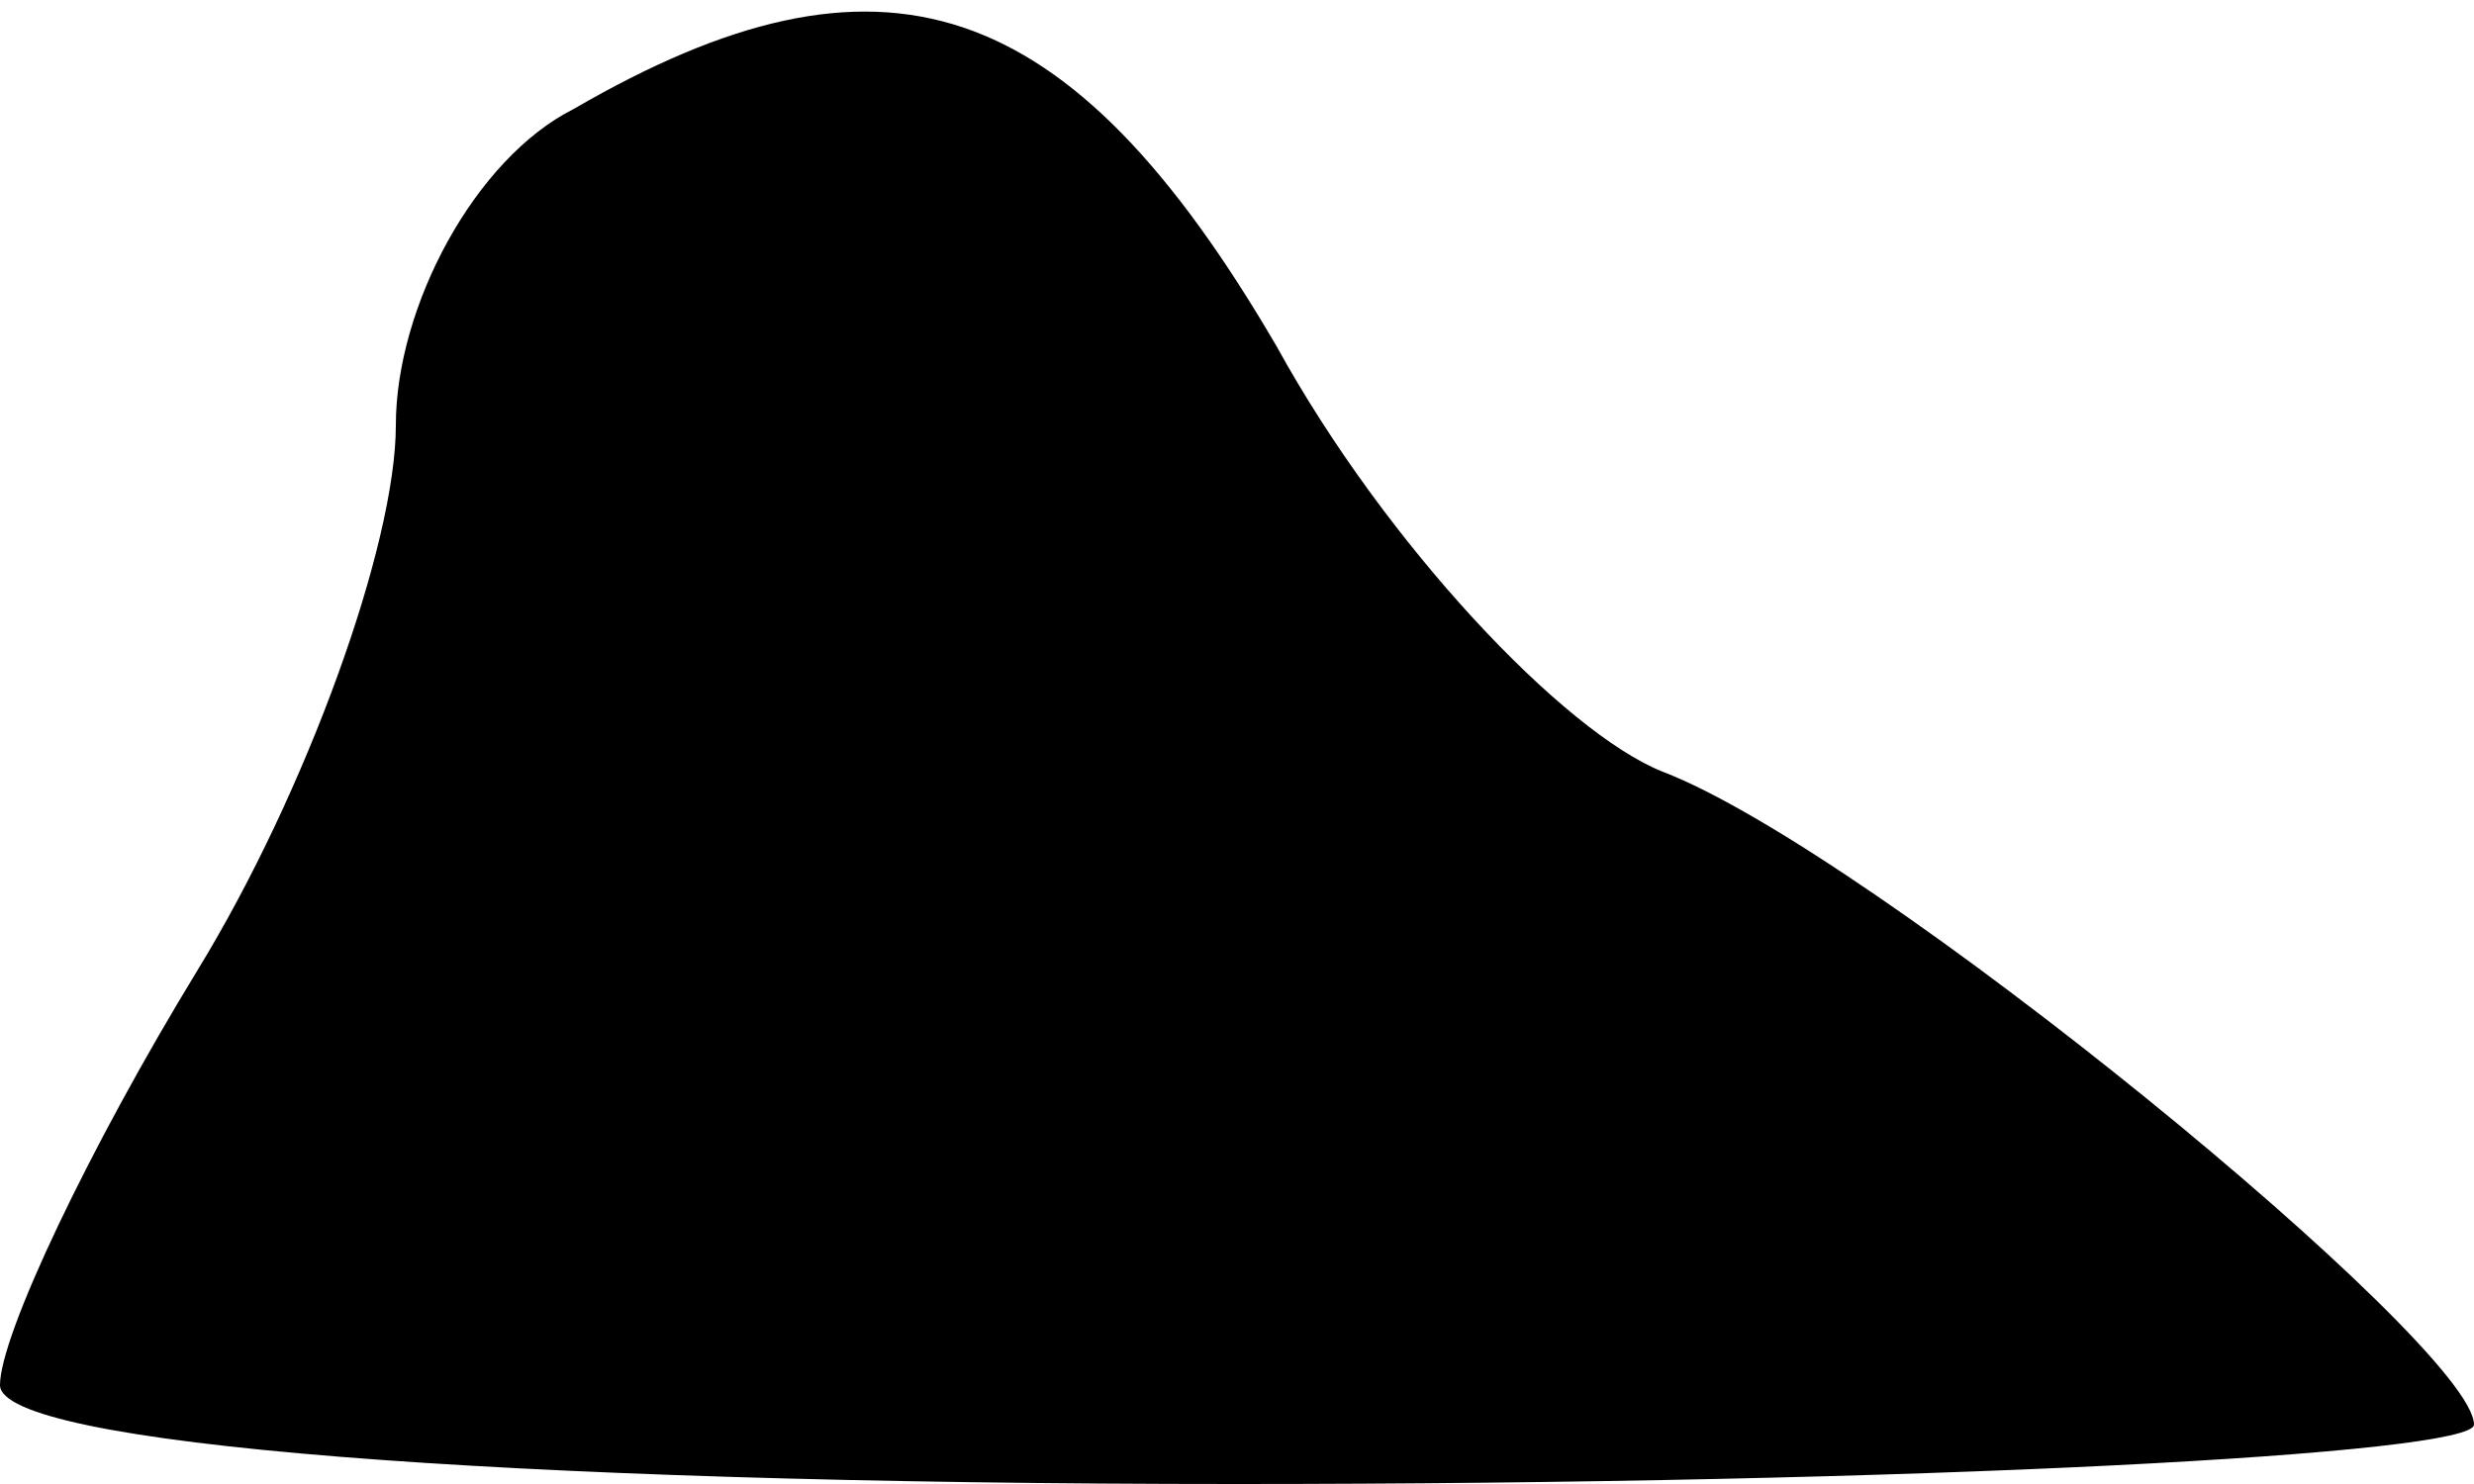 <?xml version="1.0" standalone="no"?>
<!DOCTYPE svg PUBLIC "-//W3C//DTD SVG 20010904//EN"
 "http://www.w3.org/TR/2001/REC-SVG-20010904/DTD/svg10.dtd">
<svg version="1.0" xmlns="http://www.w3.org/2000/svg"
 width="25pt" height="15pt" viewBox="0 0 25 15"
 preserveAspectRatio="xMidYMid meet">
<g transform="translate(0,15) scale(0.1,-0.1)"
fill="#000000" stroke="none">
<path fill="#000000" stroke="none" d="M58 139 c-10 -5 -18 -20 -18 -32 0 -12
-9 -37 -20 -55 -11 -18 -20 -37 -20 -42 0 -6 50 -10 125 -10 69 0 125 3 125 6
0 8 -61 58 -82 66 -10 4 -28 23 -39 43 -21 36 -40 42 -71 24z"/>
</g>
</svg>
